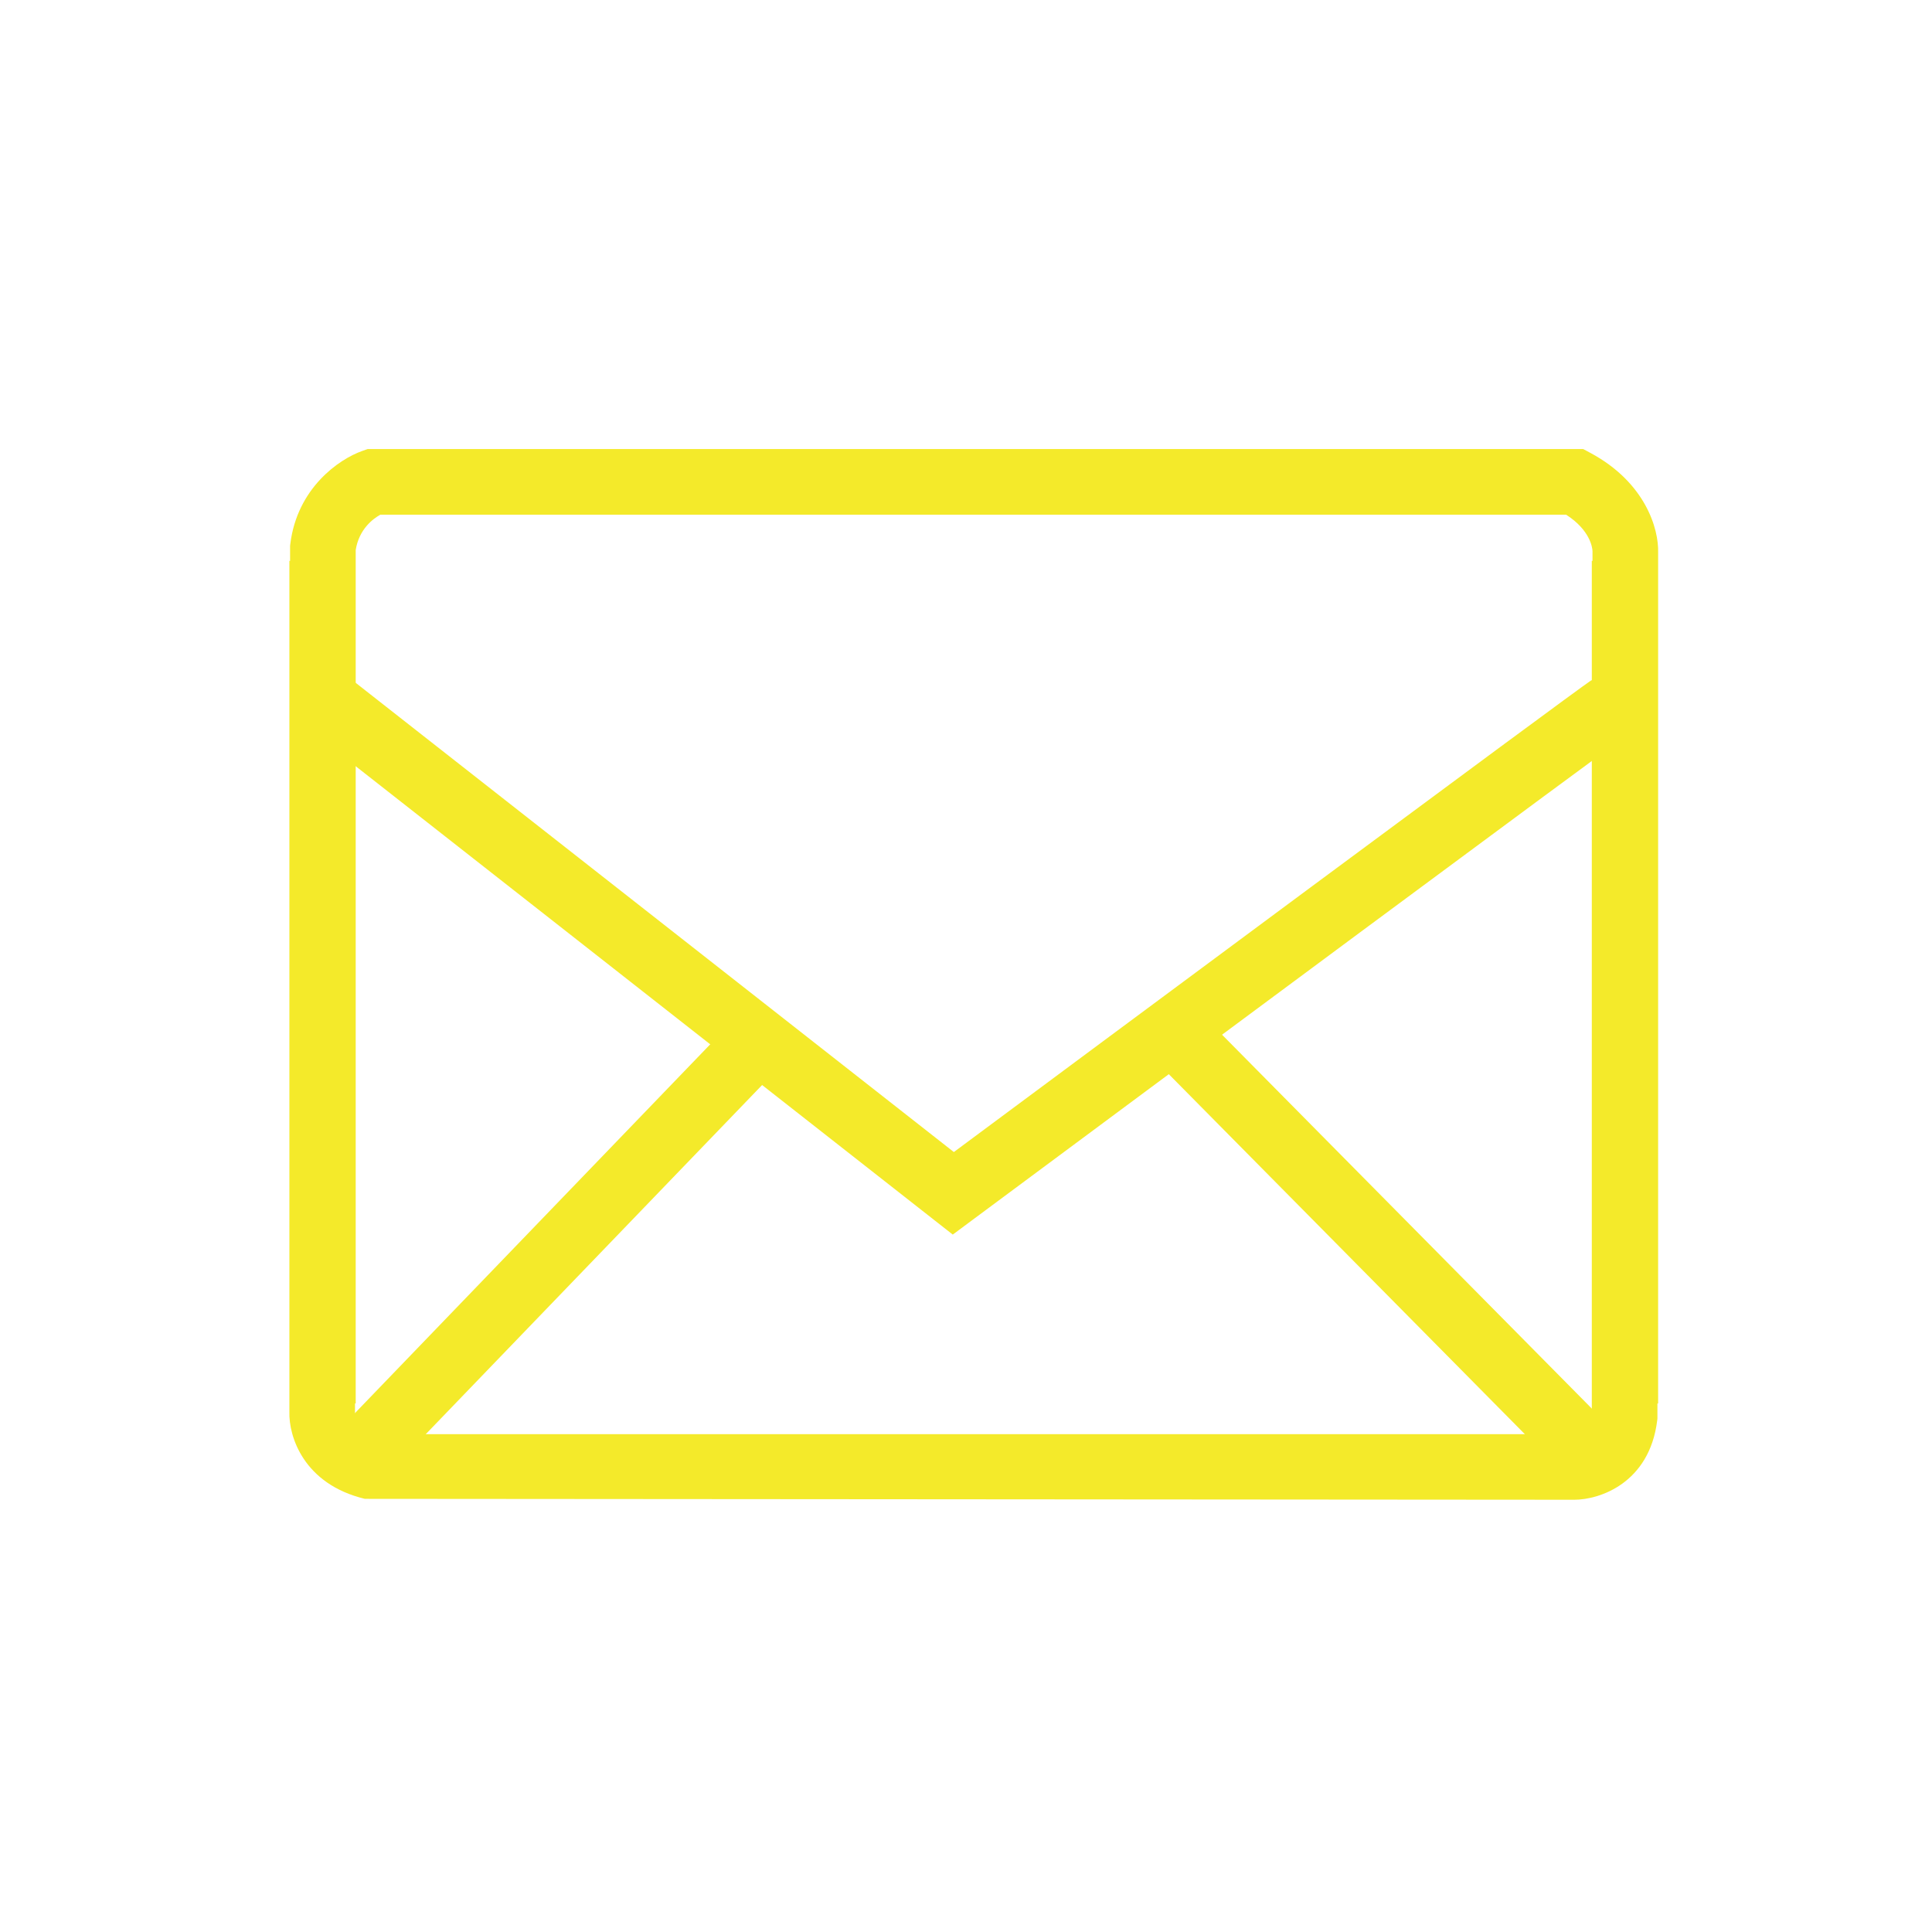 <svg t="1596694108197" class="icon" viewBox="0 0 1024 1024" version="1.1" xmlns="http://www.w3.org/2000/svg" p-id="1882"
     width="32" height="32">
    <path
        d="M834.395 794.9l-641.007-0.482c-32.62-7.826-40.406-33.283-40.009-46.142v-450.978h34.777v451.776c0.122 2.525 1.589 8.101 11.55 11.049h634.378c5.313-0.359 8.542-3.891 9.605-10.505v-452.32h34.777v454.617l-0.133 1.074c-4.147 33.154-30.552 41.91-43.937 41.91z"
        fill="#f4ea2a" p-id="1883"></path>
    <path
        d="M878.837 743.877h-34.777v-451.801c-0.086-1.749-1.161-11.043-13.996-19.291h-628.449c-3.891 2.16-11.335 7.658-13.087 18.761v452.328h-34.773v-454.615l0.133-1.074c3.683-29.471 25.702-44.779 38.131-49.177l2.816-0.996h644.313l3.858 2.071c29.159 15.671 36.23 40.301 35.837 52.816l-0.005 450.978z"
        fill="#f4ea2a" p-id="1884"></path>
    <path
        d="M641.116 541.753l217.78 220.196-24.724 24.454-217.78-220.197 24.724-24.454zM388.924 540.545l25.045 24.127-213.471 221.593-25.046-24.127 213.471-221.593z"
        fill="#f4ea2a" p-id="1885"></path>
    <path
        d="M504.989 654.358l-338.808-265.775 21.463-27.362 317.919 249.388c63.788-47.376 326.787-242.648 338-250.16l19.346 28.896c-9.98 6.712-254.061 187.857-347.267 257.093l-10.654 7.919z"
        fill="#f4ea2a" p-id="1886"></path>
</svg>
